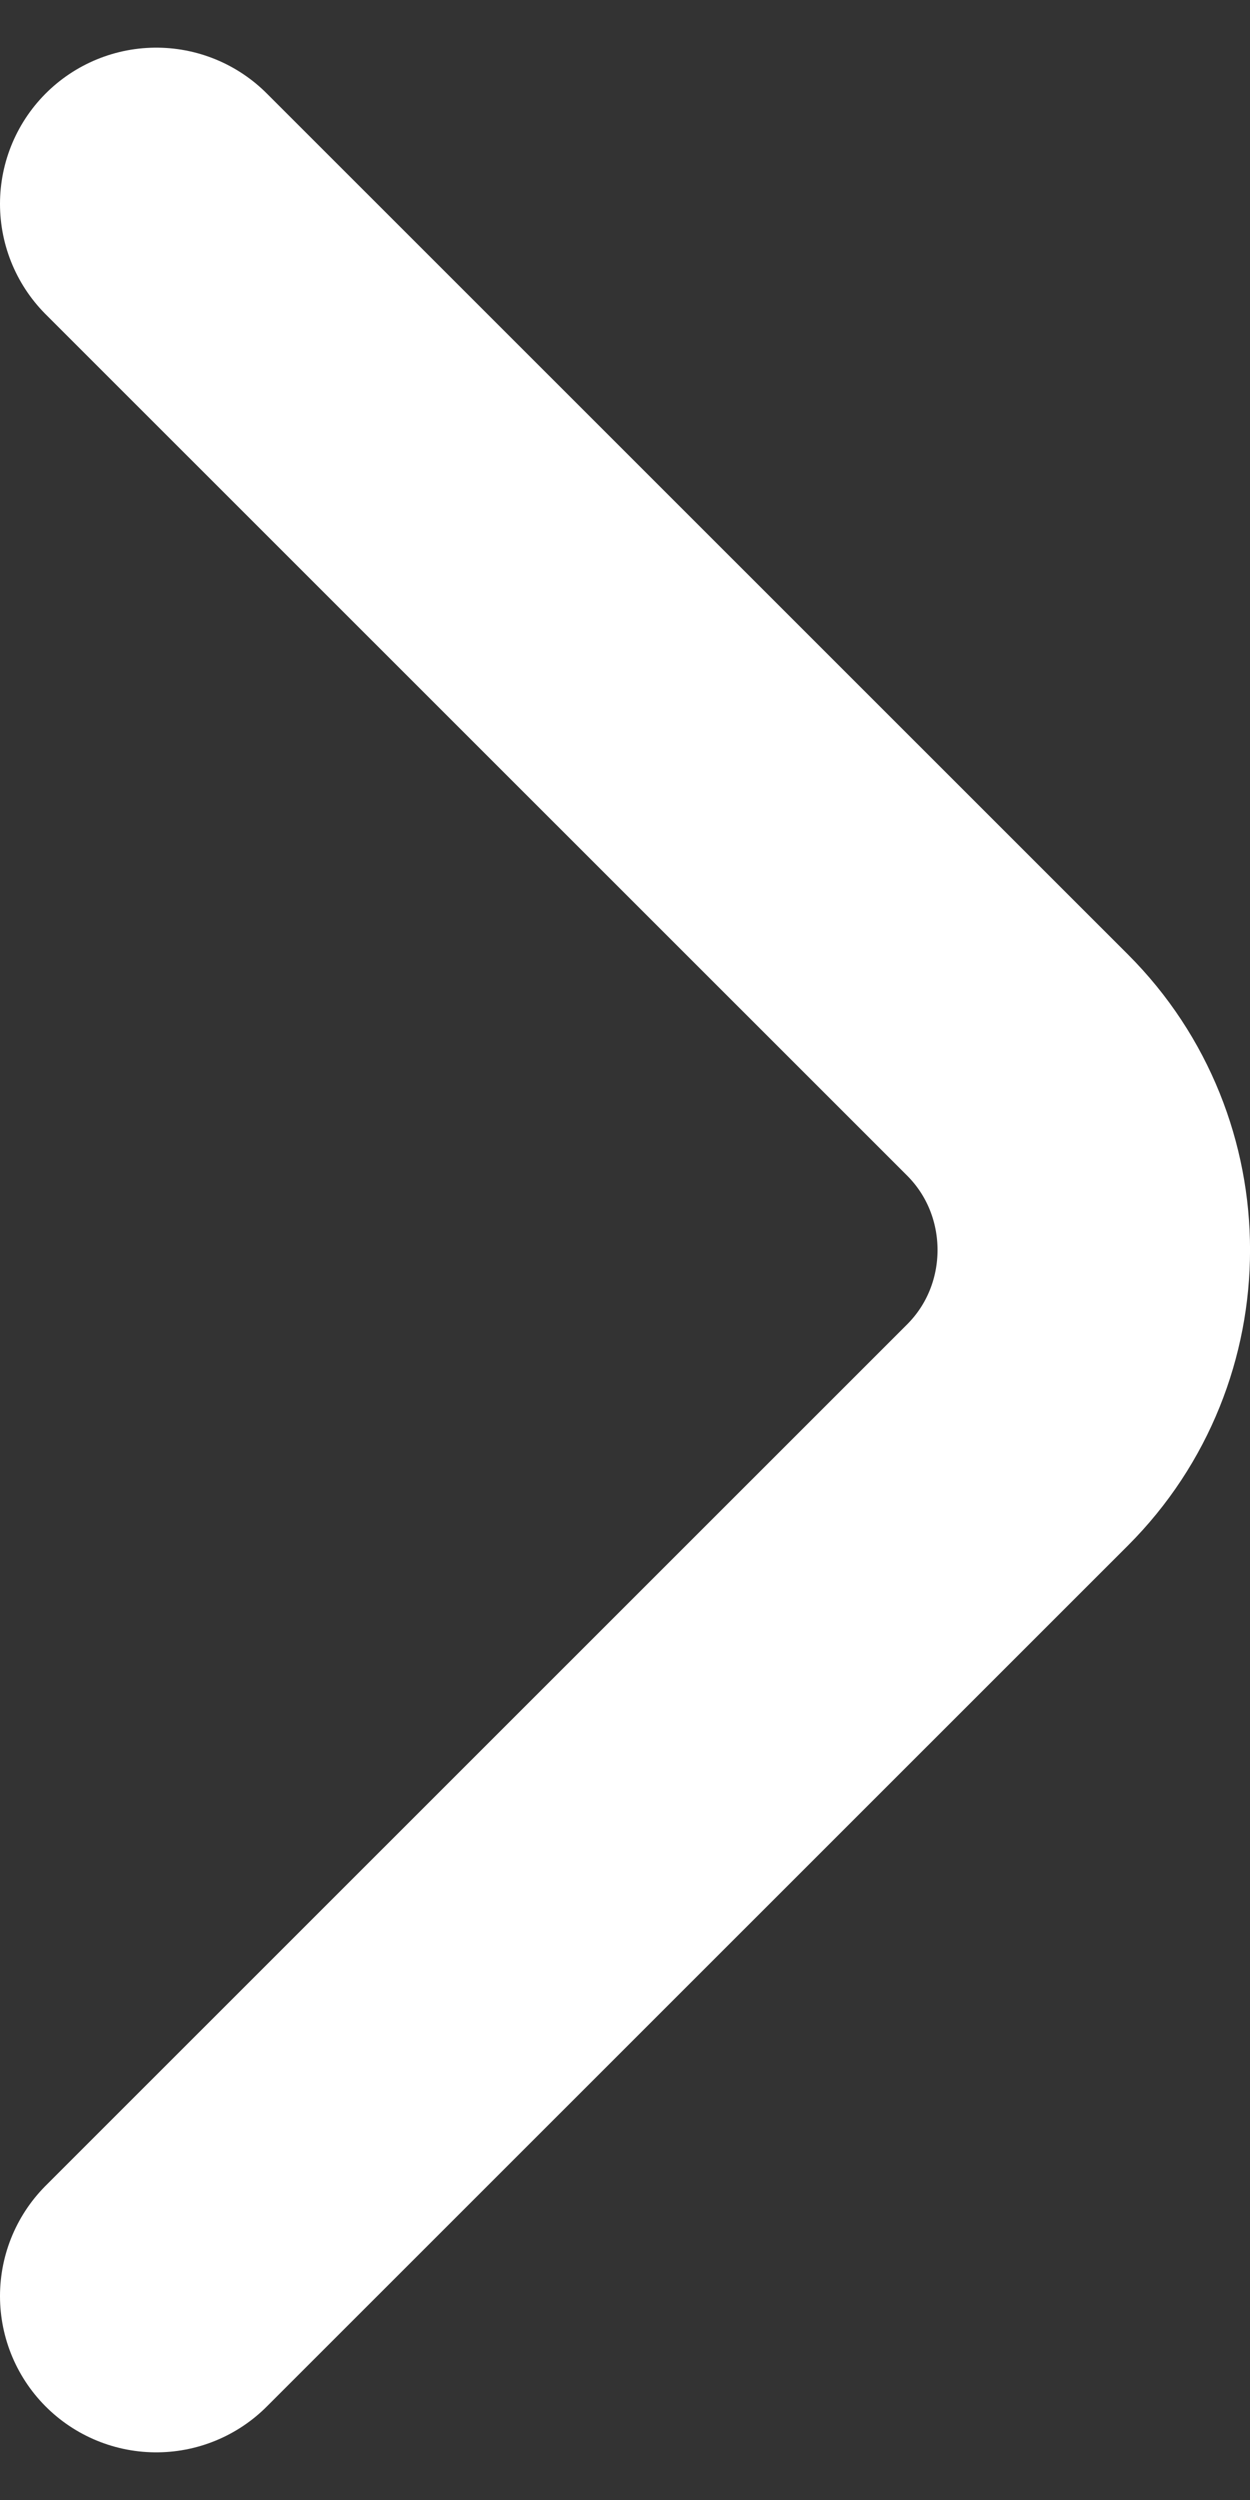 <svg width="8" height="16" viewBox="0 0 8 16" fill="none" xmlns="http://www.w3.org/2000/svg">
<rect x="0" y="0" width="8" height="16" fill="#333333" stroke="none"/>
<path d="M1 14.695L6.512 9.184C7.163 8.533 7.163 7.467 6.512 6.816L1 1.305" stroke="white" stroke-width="2" stroke-miterlimit="10" stroke-linecap="round" stroke-linejoin="round"/>
</svg>
